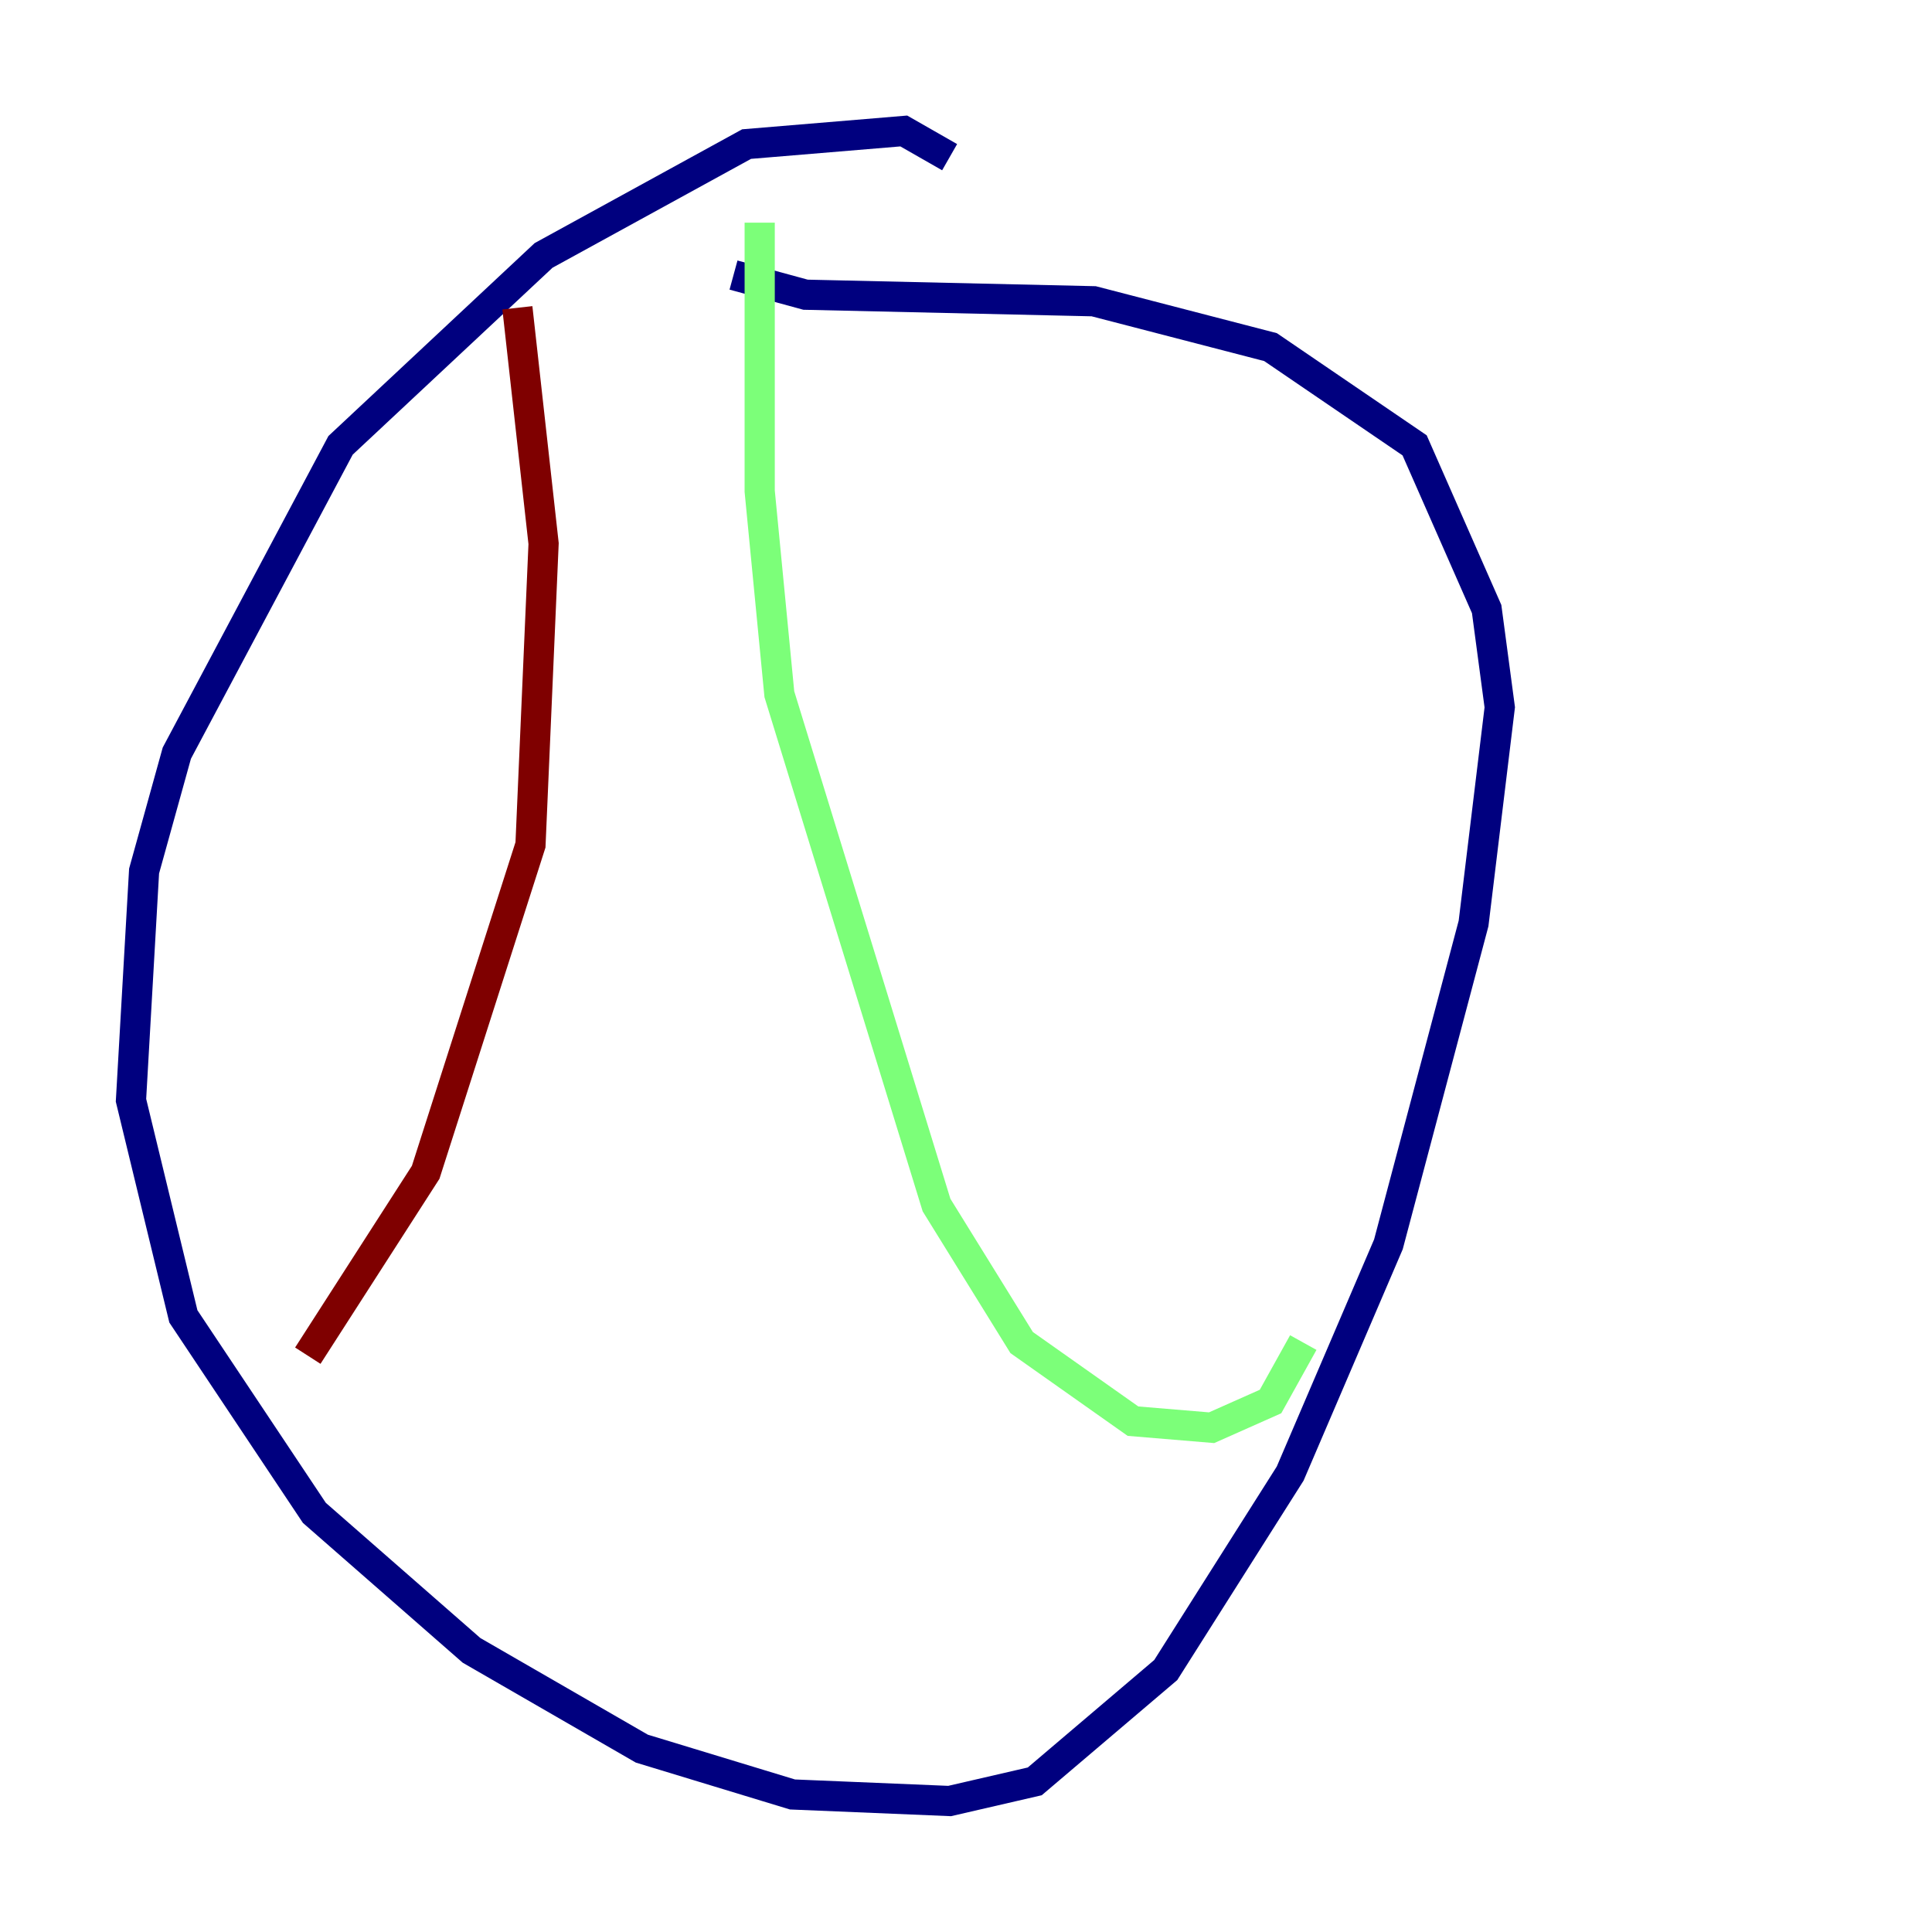 <?xml version="1.0" encoding="utf-8" ?>
<svg baseProfile="tiny" height="128" version="1.2" viewBox="0,0,128,128" width="128" xmlns="http://www.w3.org/2000/svg" xmlns:ev="http://www.w3.org/2001/xml-events" xmlns:xlink="http://www.w3.org/1999/xlink"><defs /><polyline fill="none" points="62.915,10.414 59.878,8.678 49.464,9.546 36.014,16.922 22.563,29.505 11.715,49.898 9.546,57.709 8.678,72.895 12.149,87.214 20.827,100.231 31.241,109.342 42.522,115.851 52.502,118.888 62.915,119.322 68.556,118.02 77.234,110.644 85.478,97.627 91.986,82.441 97.627,61.18 99.363,46.861 98.495,40.352 93.722,29.505 84.176,22.997 72.461,19.959 53.37,19.525 48.597,18.224" stroke="#00007f" stroke-width="2" /><polyline fill="none" points="50.332,14.752 50.332,32.542 51.634,45.993 62.047,79.837 67.688,88.949 75.064,94.156 80.271,94.59 84.176,92.854 86.346,88.949" stroke="#7cff79" stroke-width="2" /><polyline fill="none" points="34.278,20.393 36.014,36.014 35.146,55.973 28.203,77.668 20.393,89.817" stroke="#7f0000" stroke-width="2" /></svg>